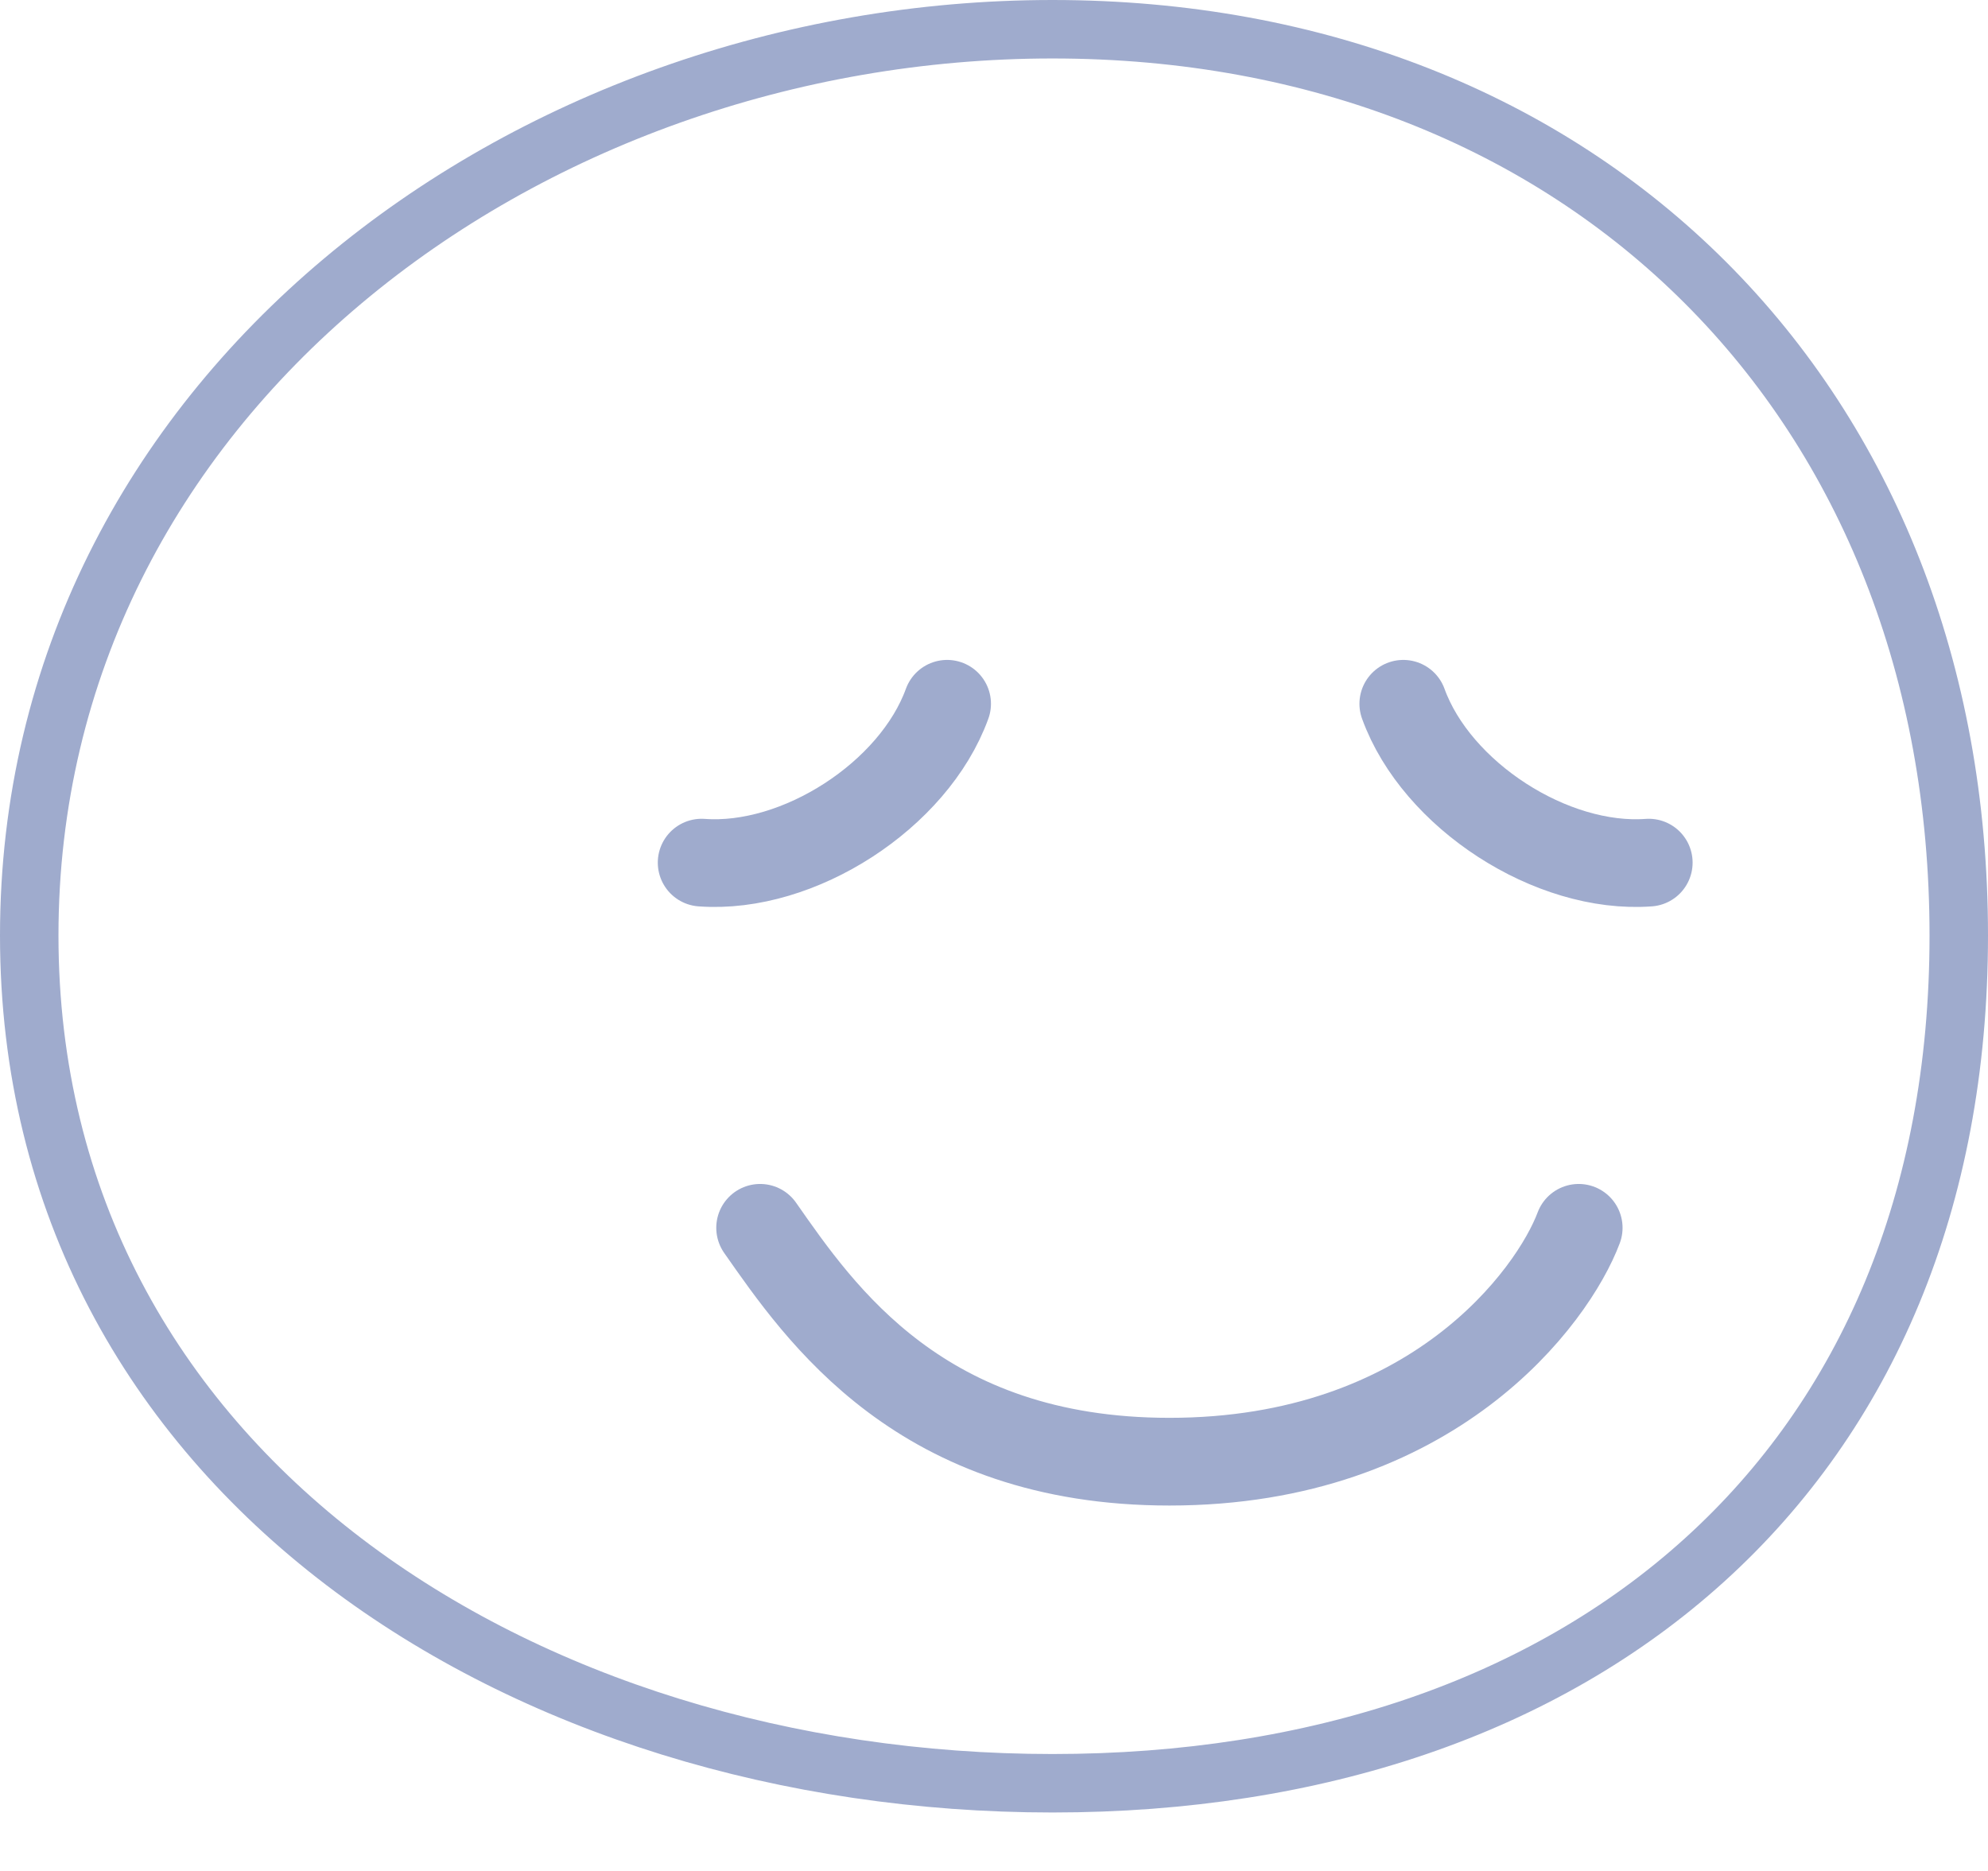<svg width="34" height="32" viewBox="0 0 34 32" fill="none" xmlns="http://www.w3.org/2000/svg">
<path d="M18 30.5C22.513 30.5 26.392 29.181 29.149 26.684C31.912 24.183 33.5 20.541 33.5 16C33.5 11.462 31.916 7.581 29.167 4.833C26.419 2.085 22.538 0.5 18 0.5C8.972 0.5 0.5 6.81 0.5 16C0.5 20.59 2.627 24.232 5.883 26.712C9.129 29.183 13.491 30.5 18 30.5Z" stroke="#9FABCD"/>
<path d="M13 21C14.029 22.47 15.75 25 20 25C24.5 25 26.559 22.176 27 21" stroke="#9FABCD" stroke-width="1.5" stroke-linecap="round"/>
<path d="M24 12.037C24.567 13.601 26.538 14.877 28.198 14.754" stroke="#9FABCD" stroke-width="1.5" stroke-linecap="round"/>
<path d="M16.198 12.037C15.631 13.601 13.66 14.877 12 14.754" stroke="#9FABCD" stroke-width="1.5" stroke-linecap="round"/>
</svg>
